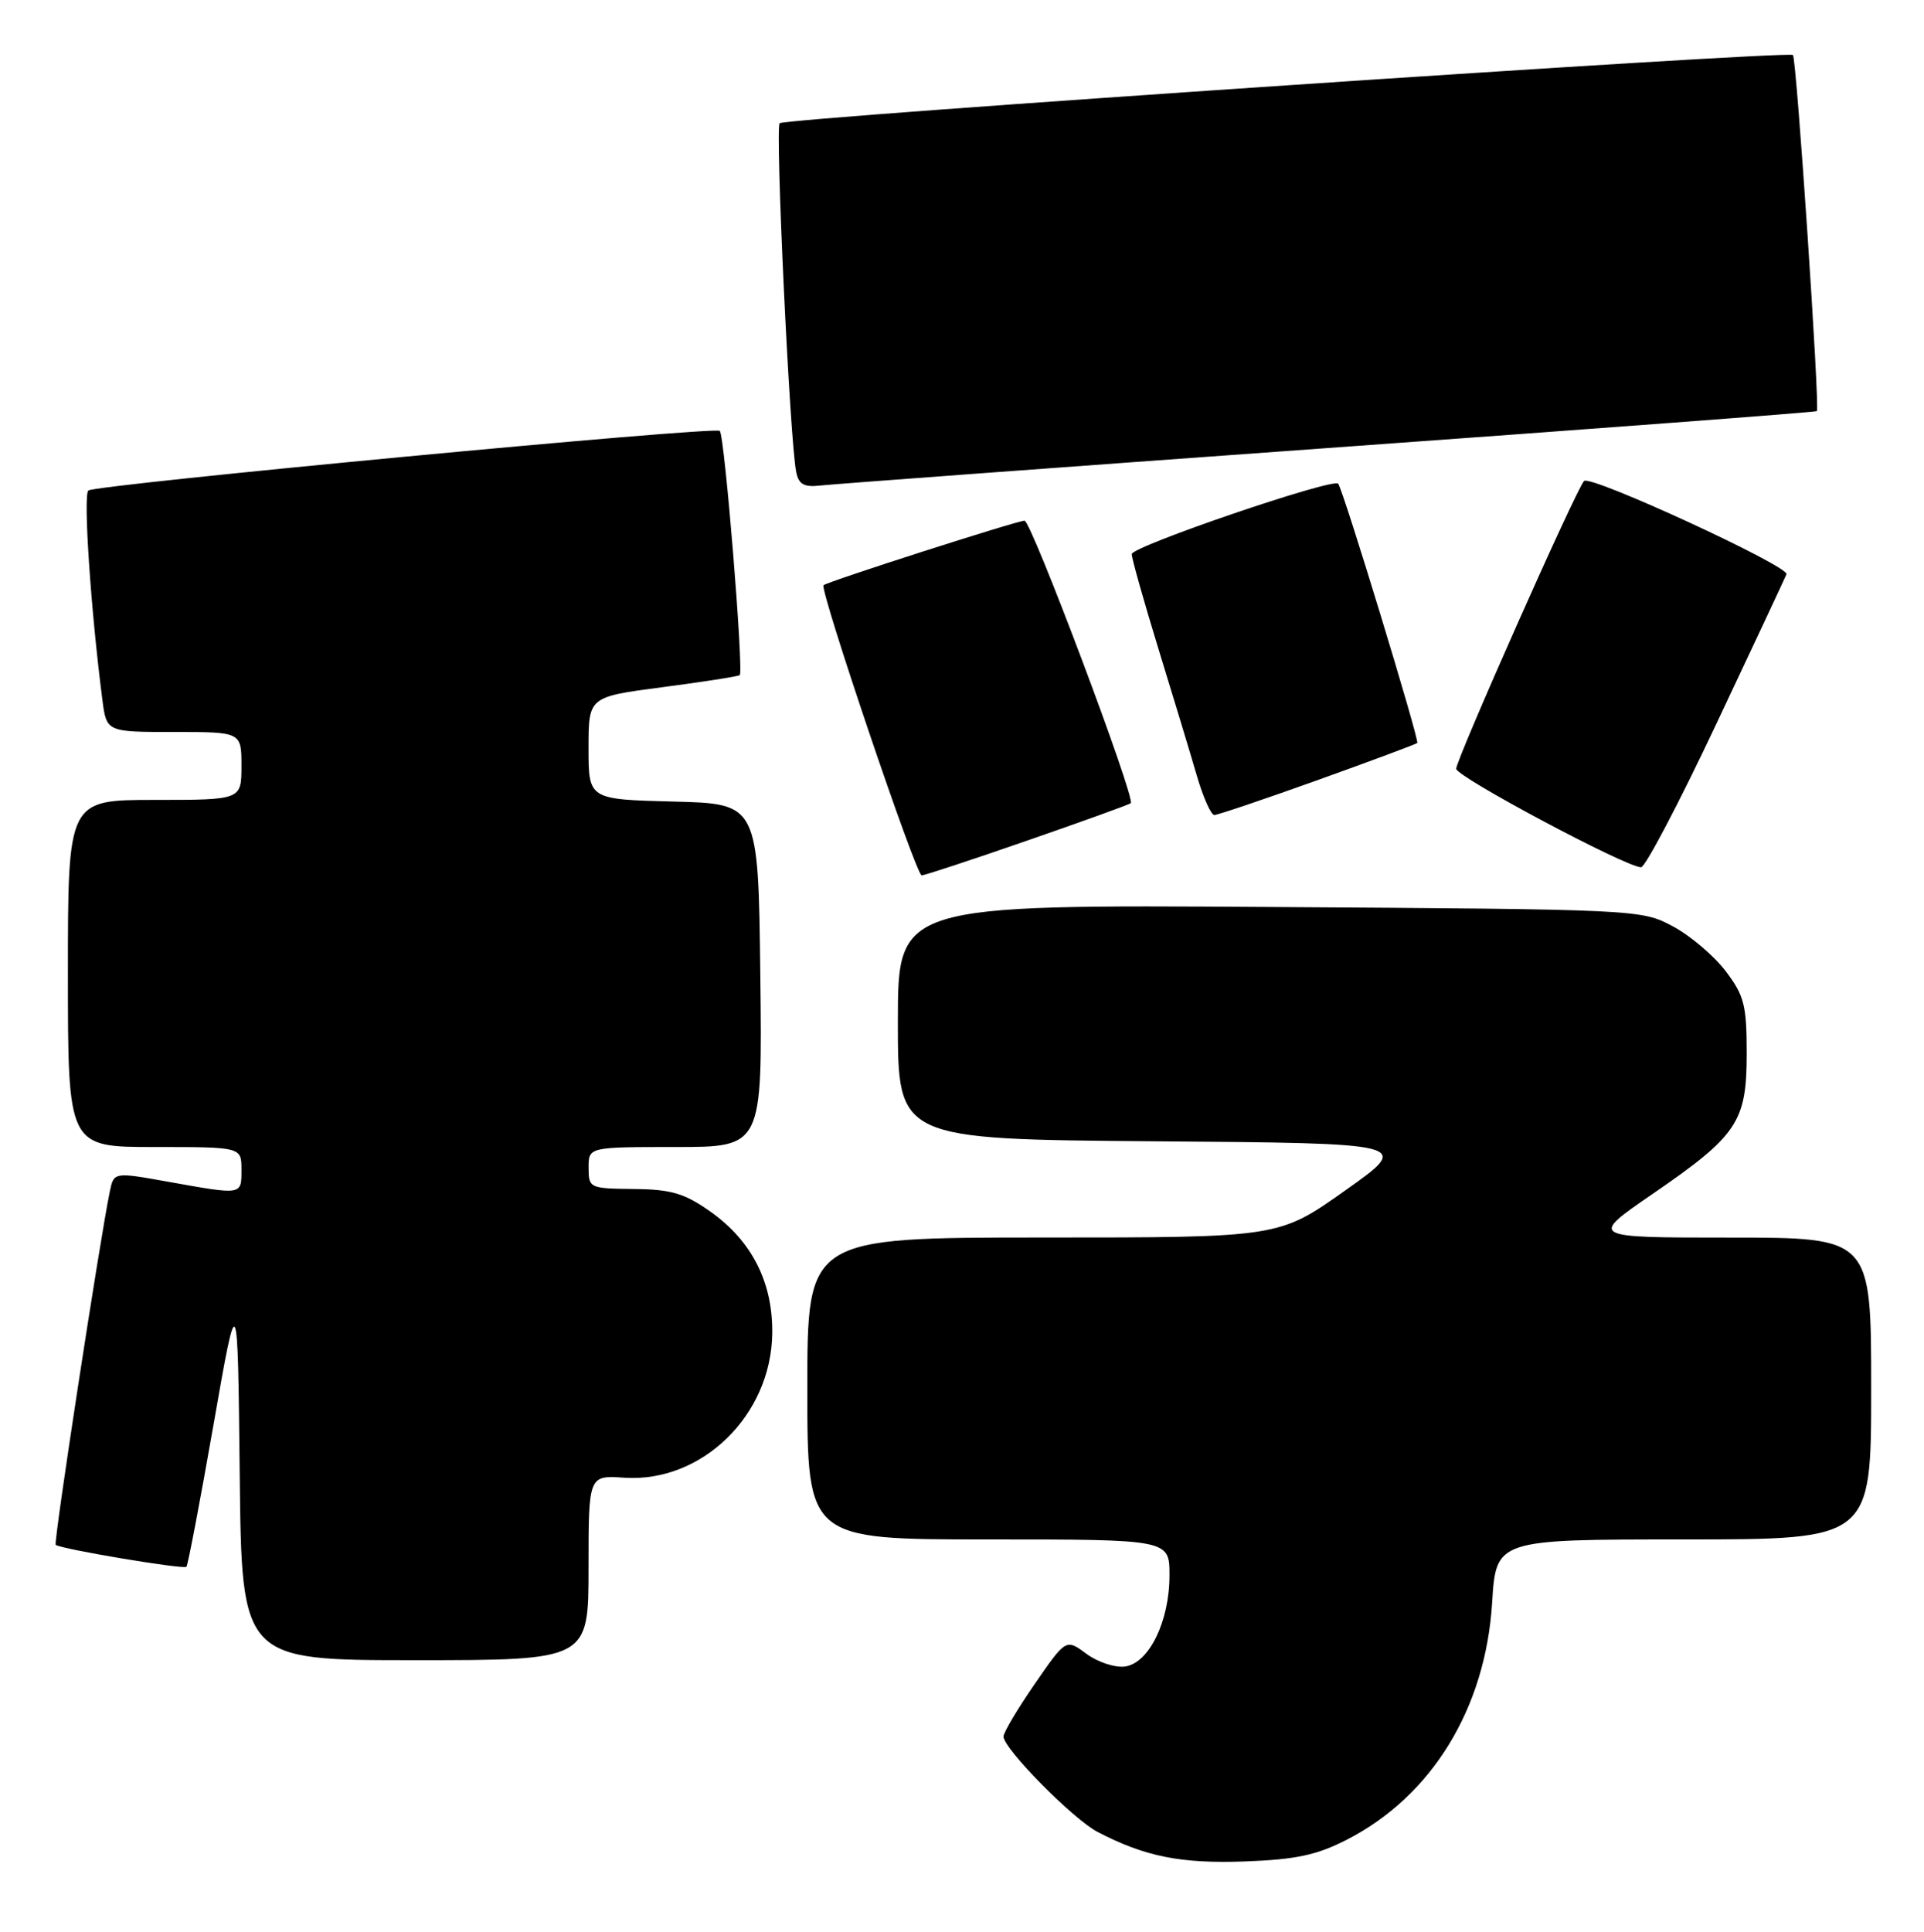 <?xml version="1.0" encoding="UTF-8" standalone="no"?>
<!DOCTYPE svg PUBLIC "-//W3C//DTD SVG 1.1//EN" "http://www.w3.org/Graphics/SVG/1.1/DTD/svg11.dtd" >
<svg xmlns="http://www.w3.org/2000/svg" xmlns:xlink="http://www.w3.org/1999/xlink" version="1.1" viewBox="0 0 255 256">
 <g >
 <path fill="currentColor"
d=" M 178.54 243.77 C 189.78 237.99 196.88 226.41 197.76 212.41 C 198.28 204.00 198.28 204.00 223.14 204.00 C 248.00 204.00 248.00 204.00 248.00 184.00 C 248.00 164.00 248.00 164.00 229.30 164.00 C 210.61 164.00 210.61 164.00 218.98 158.25 C 230.29 150.48 231.50 148.69 231.50 139.60 C 231.50 133.19 231.17 131.92 228.69 128.66 C 227.15 126.64 224.00 123.97 221.69 122.74 C 217.54 120.52 217.06 120.50 168.25 120.19 C 119.00 119.88 119.00 119.88 119.00 135.43 C 119.00 150.97 119.00 150.97 153.06 151.24 C 187.12 151.50 187.12 151.50 178.31 157.74 C 169.50 163.99 169.50 163.99 138.25 163.99 C 107.00 164.00 107.00 164.00 107.00 184.00 C 107.00 204.00 107.00 204.00 131.00 204.00 C 155.00 204.00 155.00 204.00 155.00 208.75 C 155.00 214.84 152.30 220.39 149.11 220.84 C 147.80 221.02 145.50 220.27 144.00 219.16 C 141.28 217.15 141.28 217.15 137.14 223.15 C 134.86 226.45 133.00 229.58 133.00 230.12 C 133.00 231.72 142.21 241.06 145.47 242.76 C 151.74 246.03 156.51 246.98 165.00 246.67 C 171.77 246.42 174.53 245.83 178.54 243.77 Z  M 78.00 207.75 C 78.00 195.50 78.00 195.50 82.75 195.82 C 93.02 196.50 102.20 187.56 102.35 176.73 C 102.45 169.96 99.66 164.45 94.16 160.56 C 90.72 158.13 88.97 157.61 84.01 157.56 C 78.15 157.50 78.01 157.44 78.01 154.75 C 78.00 152.00 78.00 152.00 89.52 152.00 C 101.04 152.00 101.04 152.00 100.77 129.25 C 100.50 106.50 100.50 106.50 89.25 106.22 C 78.00 105.93 78.00 105.93 78.00 99.14 C 78.00 92.35 78.00 92.35 87.75 91.07 C 93.11 90.37 97.74 89.65 98.04 89.47 C 98.60 89.13 96.05 57.80 95.40 57.10 C 94.82 56.46 12.60 64.23 11.71 65.00 C 11.01 65.61 12.03 80.84 13.57 92.75 C 14.12 97.00 14.12 97.00 23.06 97.00 C 32.00 97.00 32.00 97.00 32.00 101.50 C 32.00 106.00 32.00 106.00 20.50 106.00 C 9.00 106.00 9.00 106.00 9.00 129.00 C 9.00 152.00 9.00 152.00 20.50 152.00 C 32.00 152.00 32.00 152.00 32.00 155.00 C 32.00 158.40 32.18 158.37 22.29 156.60 C 15.09 155.31 15.09 155.31 14.55 157.91 C 13.22 164.35 7.08 204.41 7.38 204.71 C 7.91 205.25 24.33 208.00 24.71 207.62 C 24.90 207.43 26.51 199.00 28.28 188.89 C 31.50 170.50 31.50 170.50 31.77 195.25 C 32.03 220.00 32.03 220.00 55.02 220.00 C 78.00 220.00 78.00 220.00 78.00 207.75 Z  M 136.17 111.38 C 143.50 108.84 149.67 106.62 149.87 106.43 C 150.54 105.83 136.68 69.00 135.79 69.00 C 134.81 69.00 109.69 77.06 109.15 77.55 C 108.58 78.07 121.40 116.00 122.16 116.00 C 122.54 116.00 128.85 113.92 136.17 111.38 Z  M 227.50 95.88 C 232.45 85.39 236.62 76.49 236.77 76.10 C 237.17 75.04 210.73 62.86 209.94 63.74 C 208.85 64.93 193.00 100.63 193.00 101.87 C 193.00 102.93 215.39 114.86 217.50 114.93 C 218.05 114.95 222.55 106.38 227.50 95.88 Z  M 174.62 103.38 C 181.71 100.84 187.65 98.62 187.84 98.46 C 188.16 98.17 178.02 64.91 177.36 64.10 C 176.70 63.29 150.00 72.40 150.00 73.43 C 150.00 74.02 151.60 79.67 153.54 86.00 C 155.49 92.33 157.77 99.86 158.61 102.75 C 159.45 105.64 160.50 108.00 160.94 108.00 C 161.38 108.00 167.54 105.92 174.62 103.38 Z  M 176.00 59.37 C 211.48 56.82 240.63 54.62 240.80 54.48 C 241.22 54.13 238.11 7.78 237.63 7.29 C 237.00 6.67 104.05 15.62 103.33 16.33 C 102.72 16.95 104.68 58.48 105.53 62.58 C 105.86 64.19 106.58 64.59 108.73 64.34 C 110.25 64.16 140.52 61.93 176.00 59.37 Z "/>
</g>
</svg>
